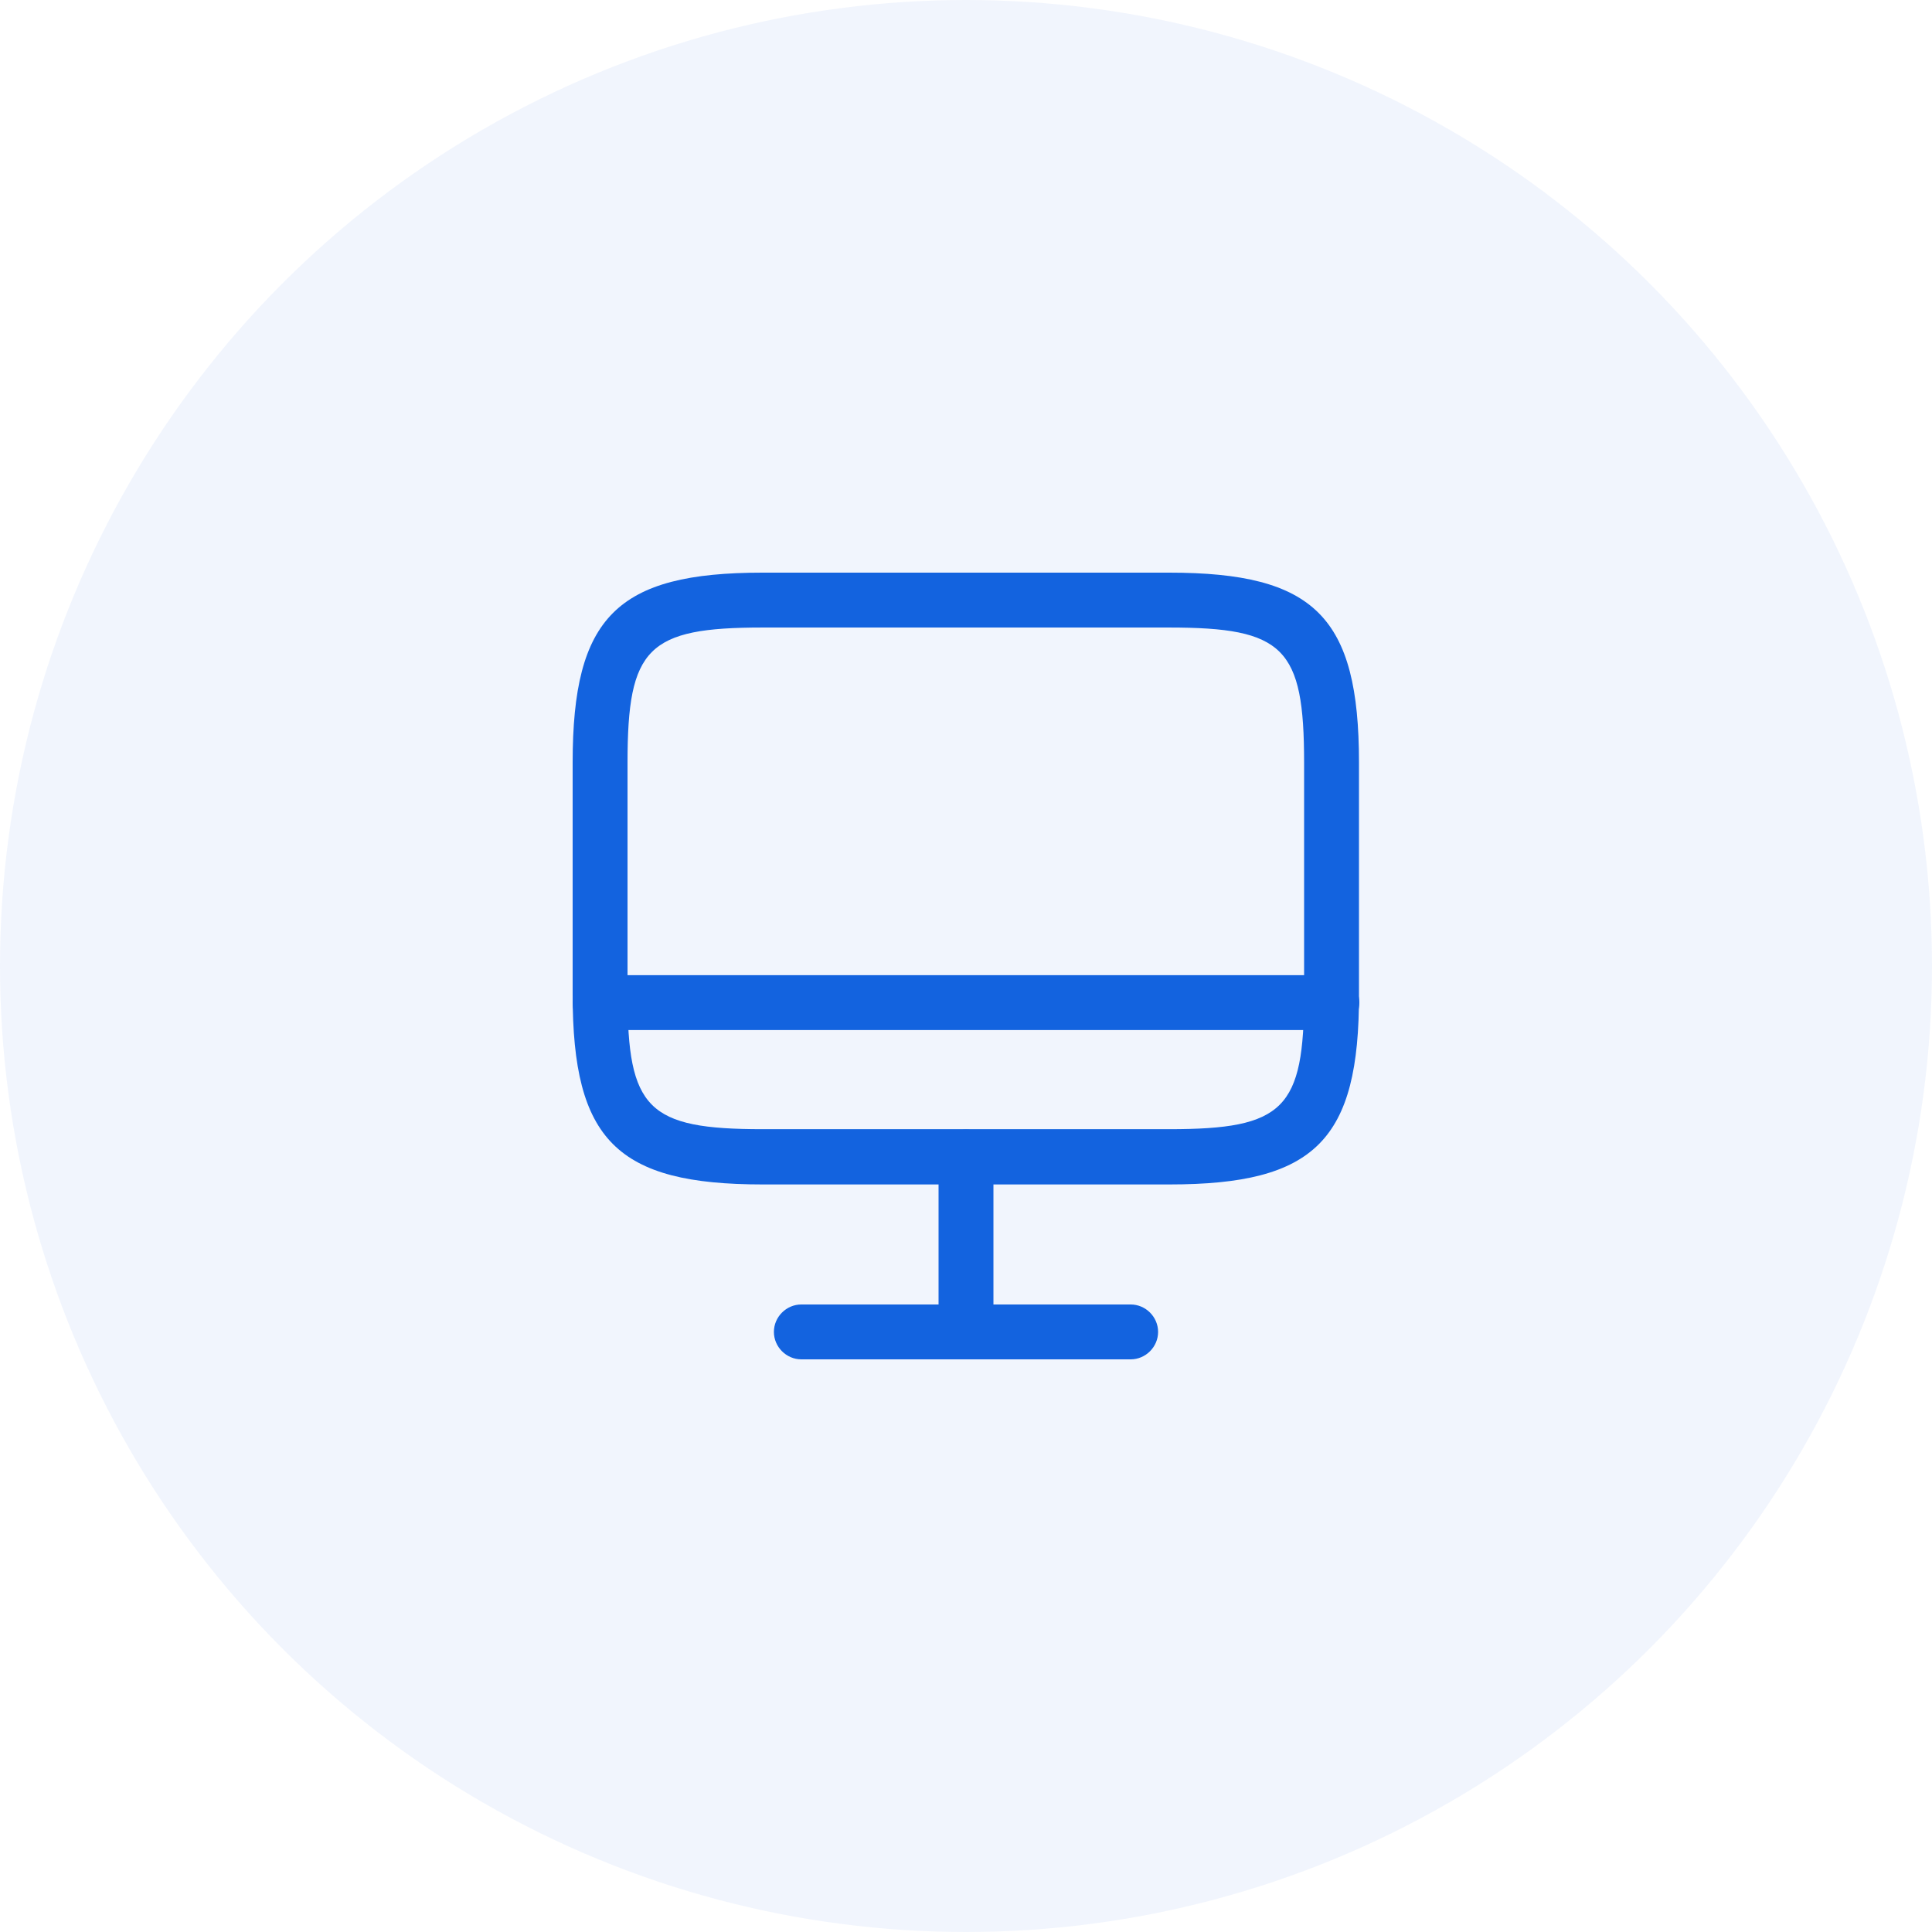 <svg width="88" height="88" viewBox="0 0 88 88" fill="none" xmlns="http://www.w3.org/2000/svg">
<circle opacity="0.06" cx="44" cy="44" r="44" fill="#1363DF"/>
<path d="M53.267 53.95H34.733C28.1 53.95 26.083 51.933 26.083 45.3V34.733C26.083 28.1 28.1 26.083 34.733 26.083H53.25C59.883 26.083 61.9 28.1 61.9 34.733V45.283C61.917 51.933 59.9 53.95 53.267 53.95ZM34.733 28.583C29.5 28.583 28.583 29.5 28.583 34.733V45.283C28.583 50.517 29.5 51.433 34.733 51.433H53.25C58.483 51.433 59.4 50.517 59.4 45.283V34.733C59.4 29.5 58.483 28.583 53.25 28.583H34.733Z" fill="#1363DF"/>
<path d="M44 61.917C43.317 61.917 42.75 61.35 42.75 60.667V52.7C42.75 52.017 43.317 51.45 44 51.45C44.683 51.45 45.25 52.017 45.25 52.7V60.667C45.25 61.35 44.683 61.917 44 61.917Z" fill="#1363DF"/>
<path d="M60.667 46.917H27.333C26.65 46.917 26.083 46.35 26.083 45.667C26.083 44.983 26.65 44.417 27.333 44.417H60.667C61.35 44.417 61.917 44.983 61.917 45.667C61.917 46.35 61.35 46.917 60.667 46.917Z" fill="#1363DF"/>
<path d="M51.5 61.917H36.5C35.817 61.917 35.25 61.35 35.25 60.667C35.25 59.983 35.817 59.417 36.5 59.417H51.5C52.183 59.417 52.75 59.983 52.75 60.667C52.75 61.35 52.183 61.917 51.5 61.917Z" fill="#1363DF"/>
</svg>
